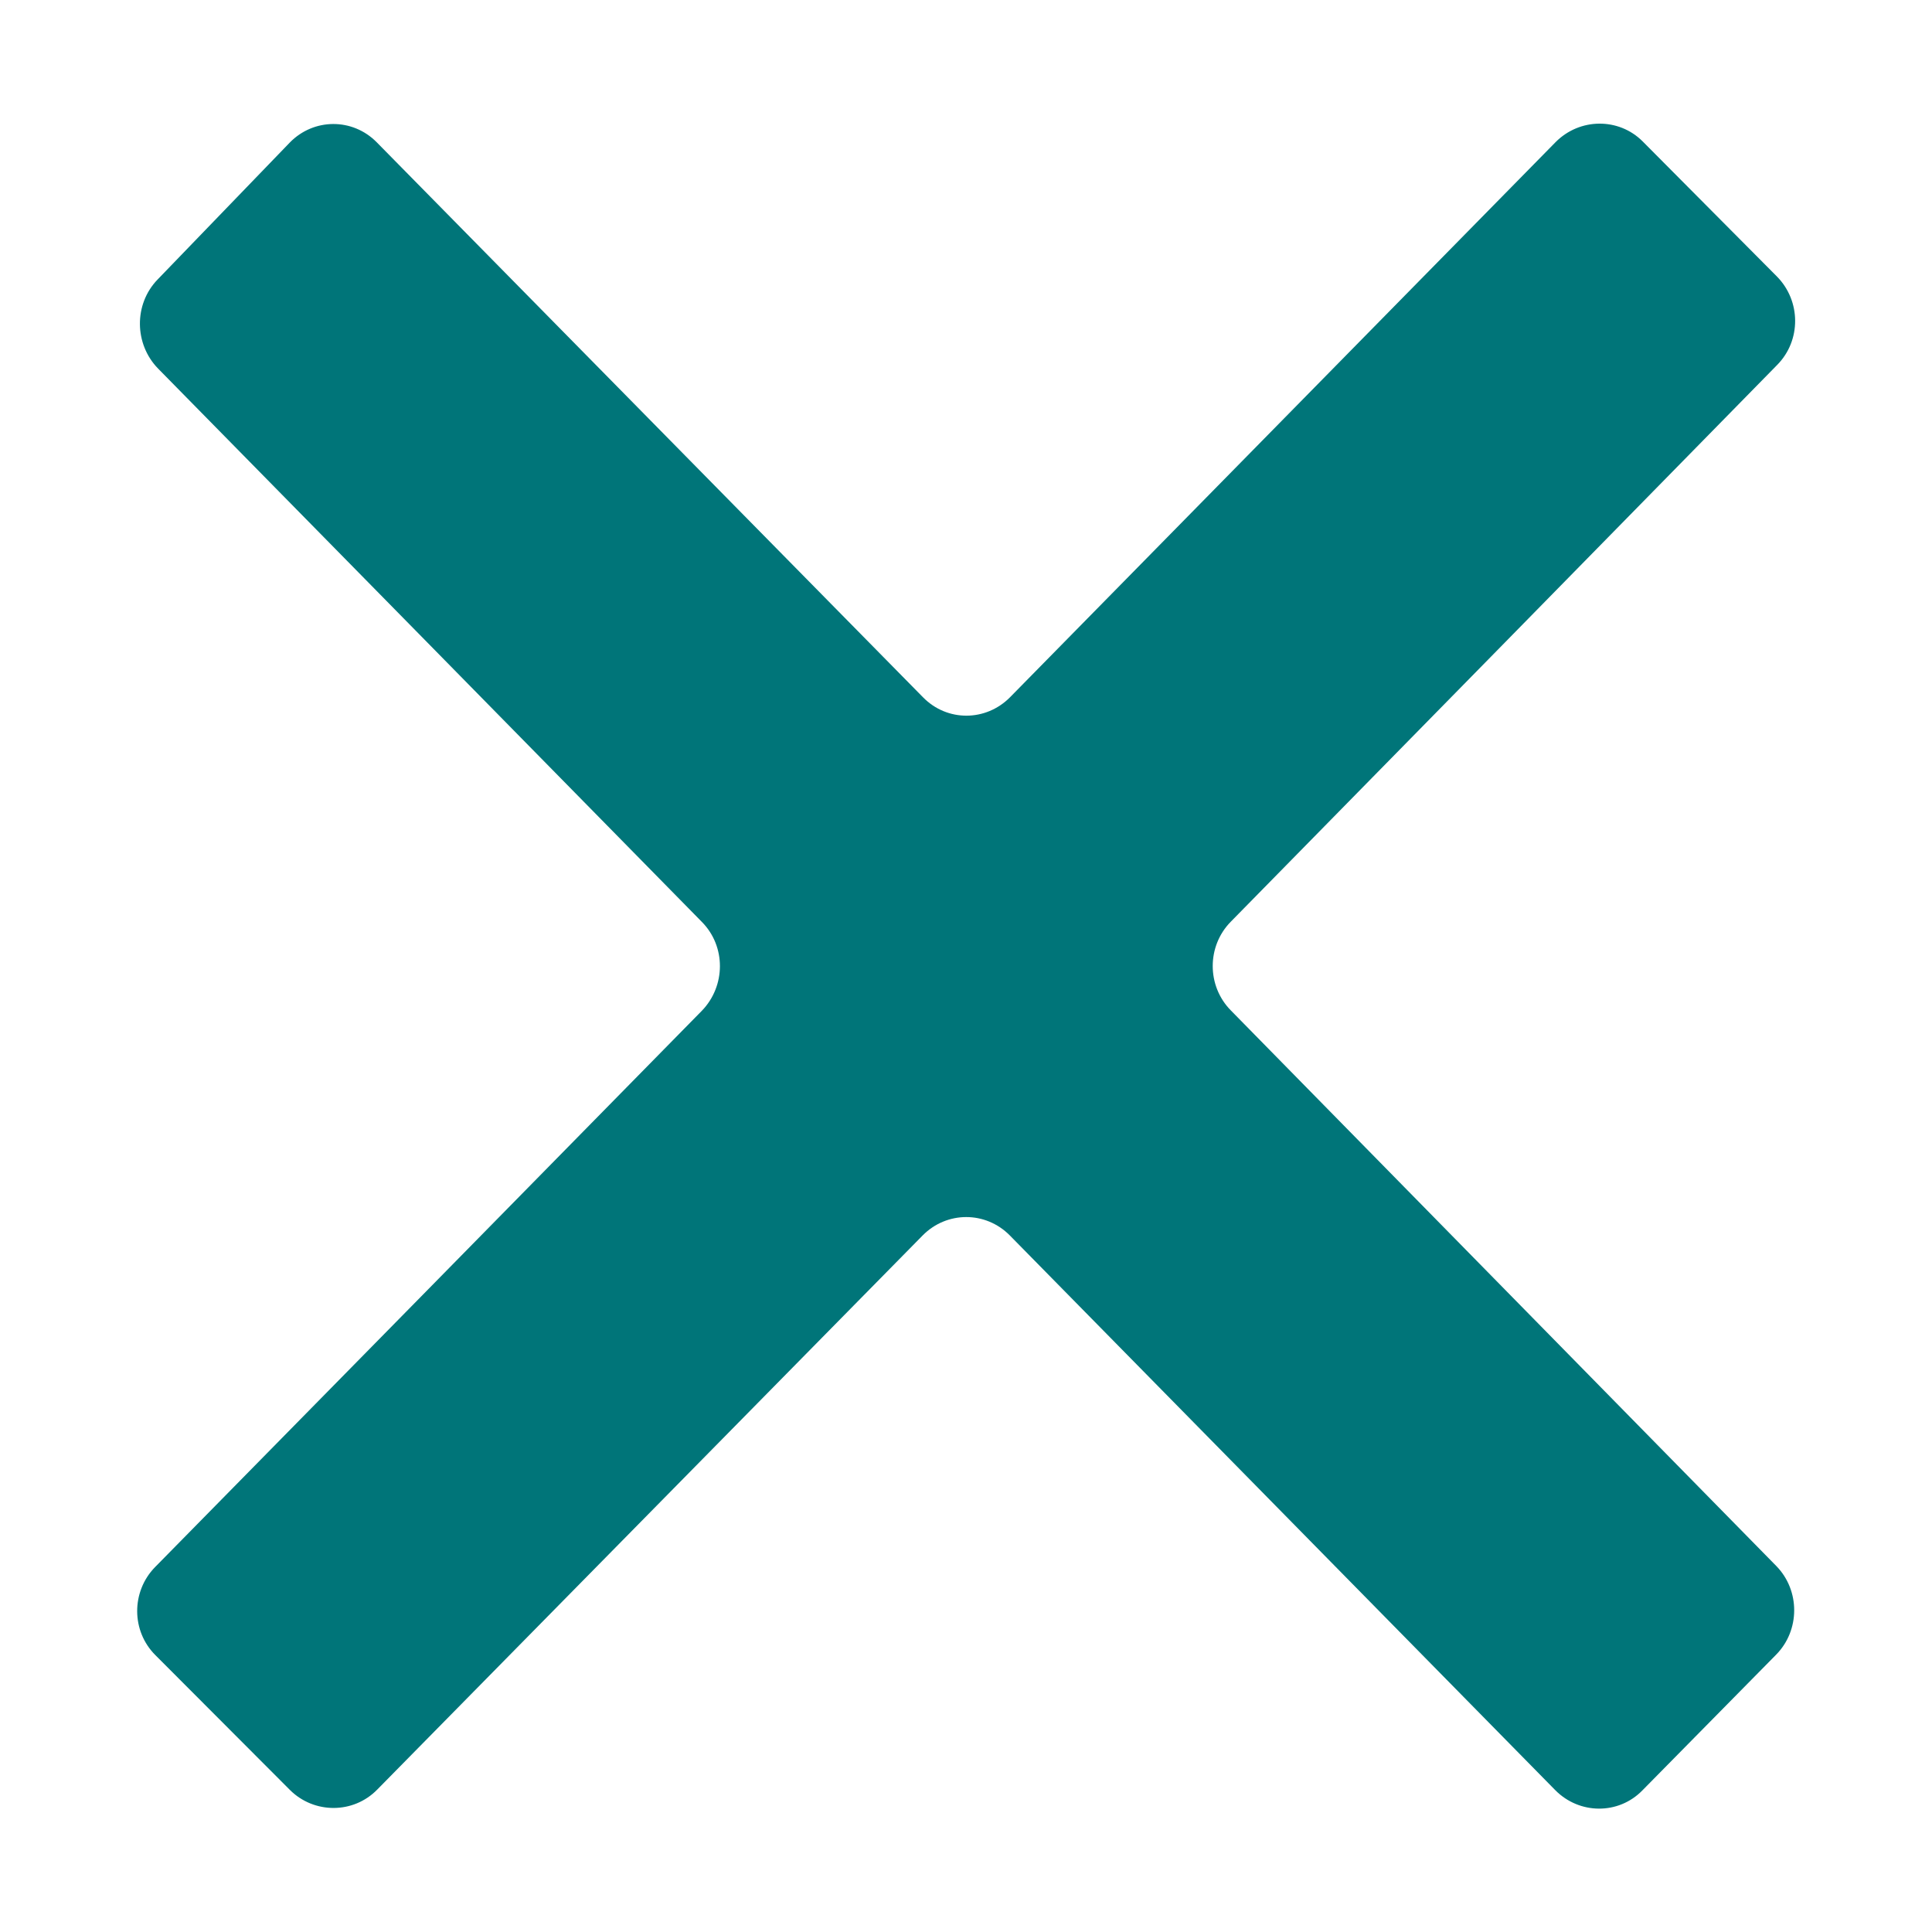<svg version="1.2" baseProfile="tiny-ps" xmlns="http://www.w3.org/2000/svg" viewBox="0 0 1000 1000" width="45" height="45">
	<path id="Layer" fill="#007579" class="s0" d="m850.21 73.16l69.5 69.93c12.5 12.65 12.65 33.15 0.15 45.8c-93.63 95.52-187.99 191.62-282.78 288.16c-12.5 12.65-12.5 33.29 0 45.94c95.52 97.26 189.59 193.08 282.34 287.58c12.36 12.65 12.36 33.29-0.15 45.94c-23.12 23.41-45.94 46.67-69.2 70.22c-12.36 12.65-32.57 12.5-45.07-0.15c-94.5-96.1-188.28-191.48-282.34-287.14c-12.5-12.65-32.57-12.65-45.07 0l-282.34 286.85c-12.36 12.65-32.71 12.65-45.22 0.15l-69.5-69.64c-12.65-12.5-12.65-33-0.29-45.65c93.78-95.37 188.28-191.48 283.07-288.01c12.36-12.79 12.5-33.29 0-45.94c-95.52-97.26-189.73-193.08-281.47-286.41c-12.36-12.65-12.65-33.29-0.29-46.09c23.26-23.99 45.65-47.4 68.48-70.95c12.36-12.65 32.42-12.79 44.92-0.15c94.21 95.67 188.28 191.33 282.78 287.29c12.5 12.79 32.57 12.65 45.07 0c94.94-96.54 188.71-192.06 282.34-287.29c12.5-12.65 32.71-12.79 45.07-0.44z" />
</svg>
